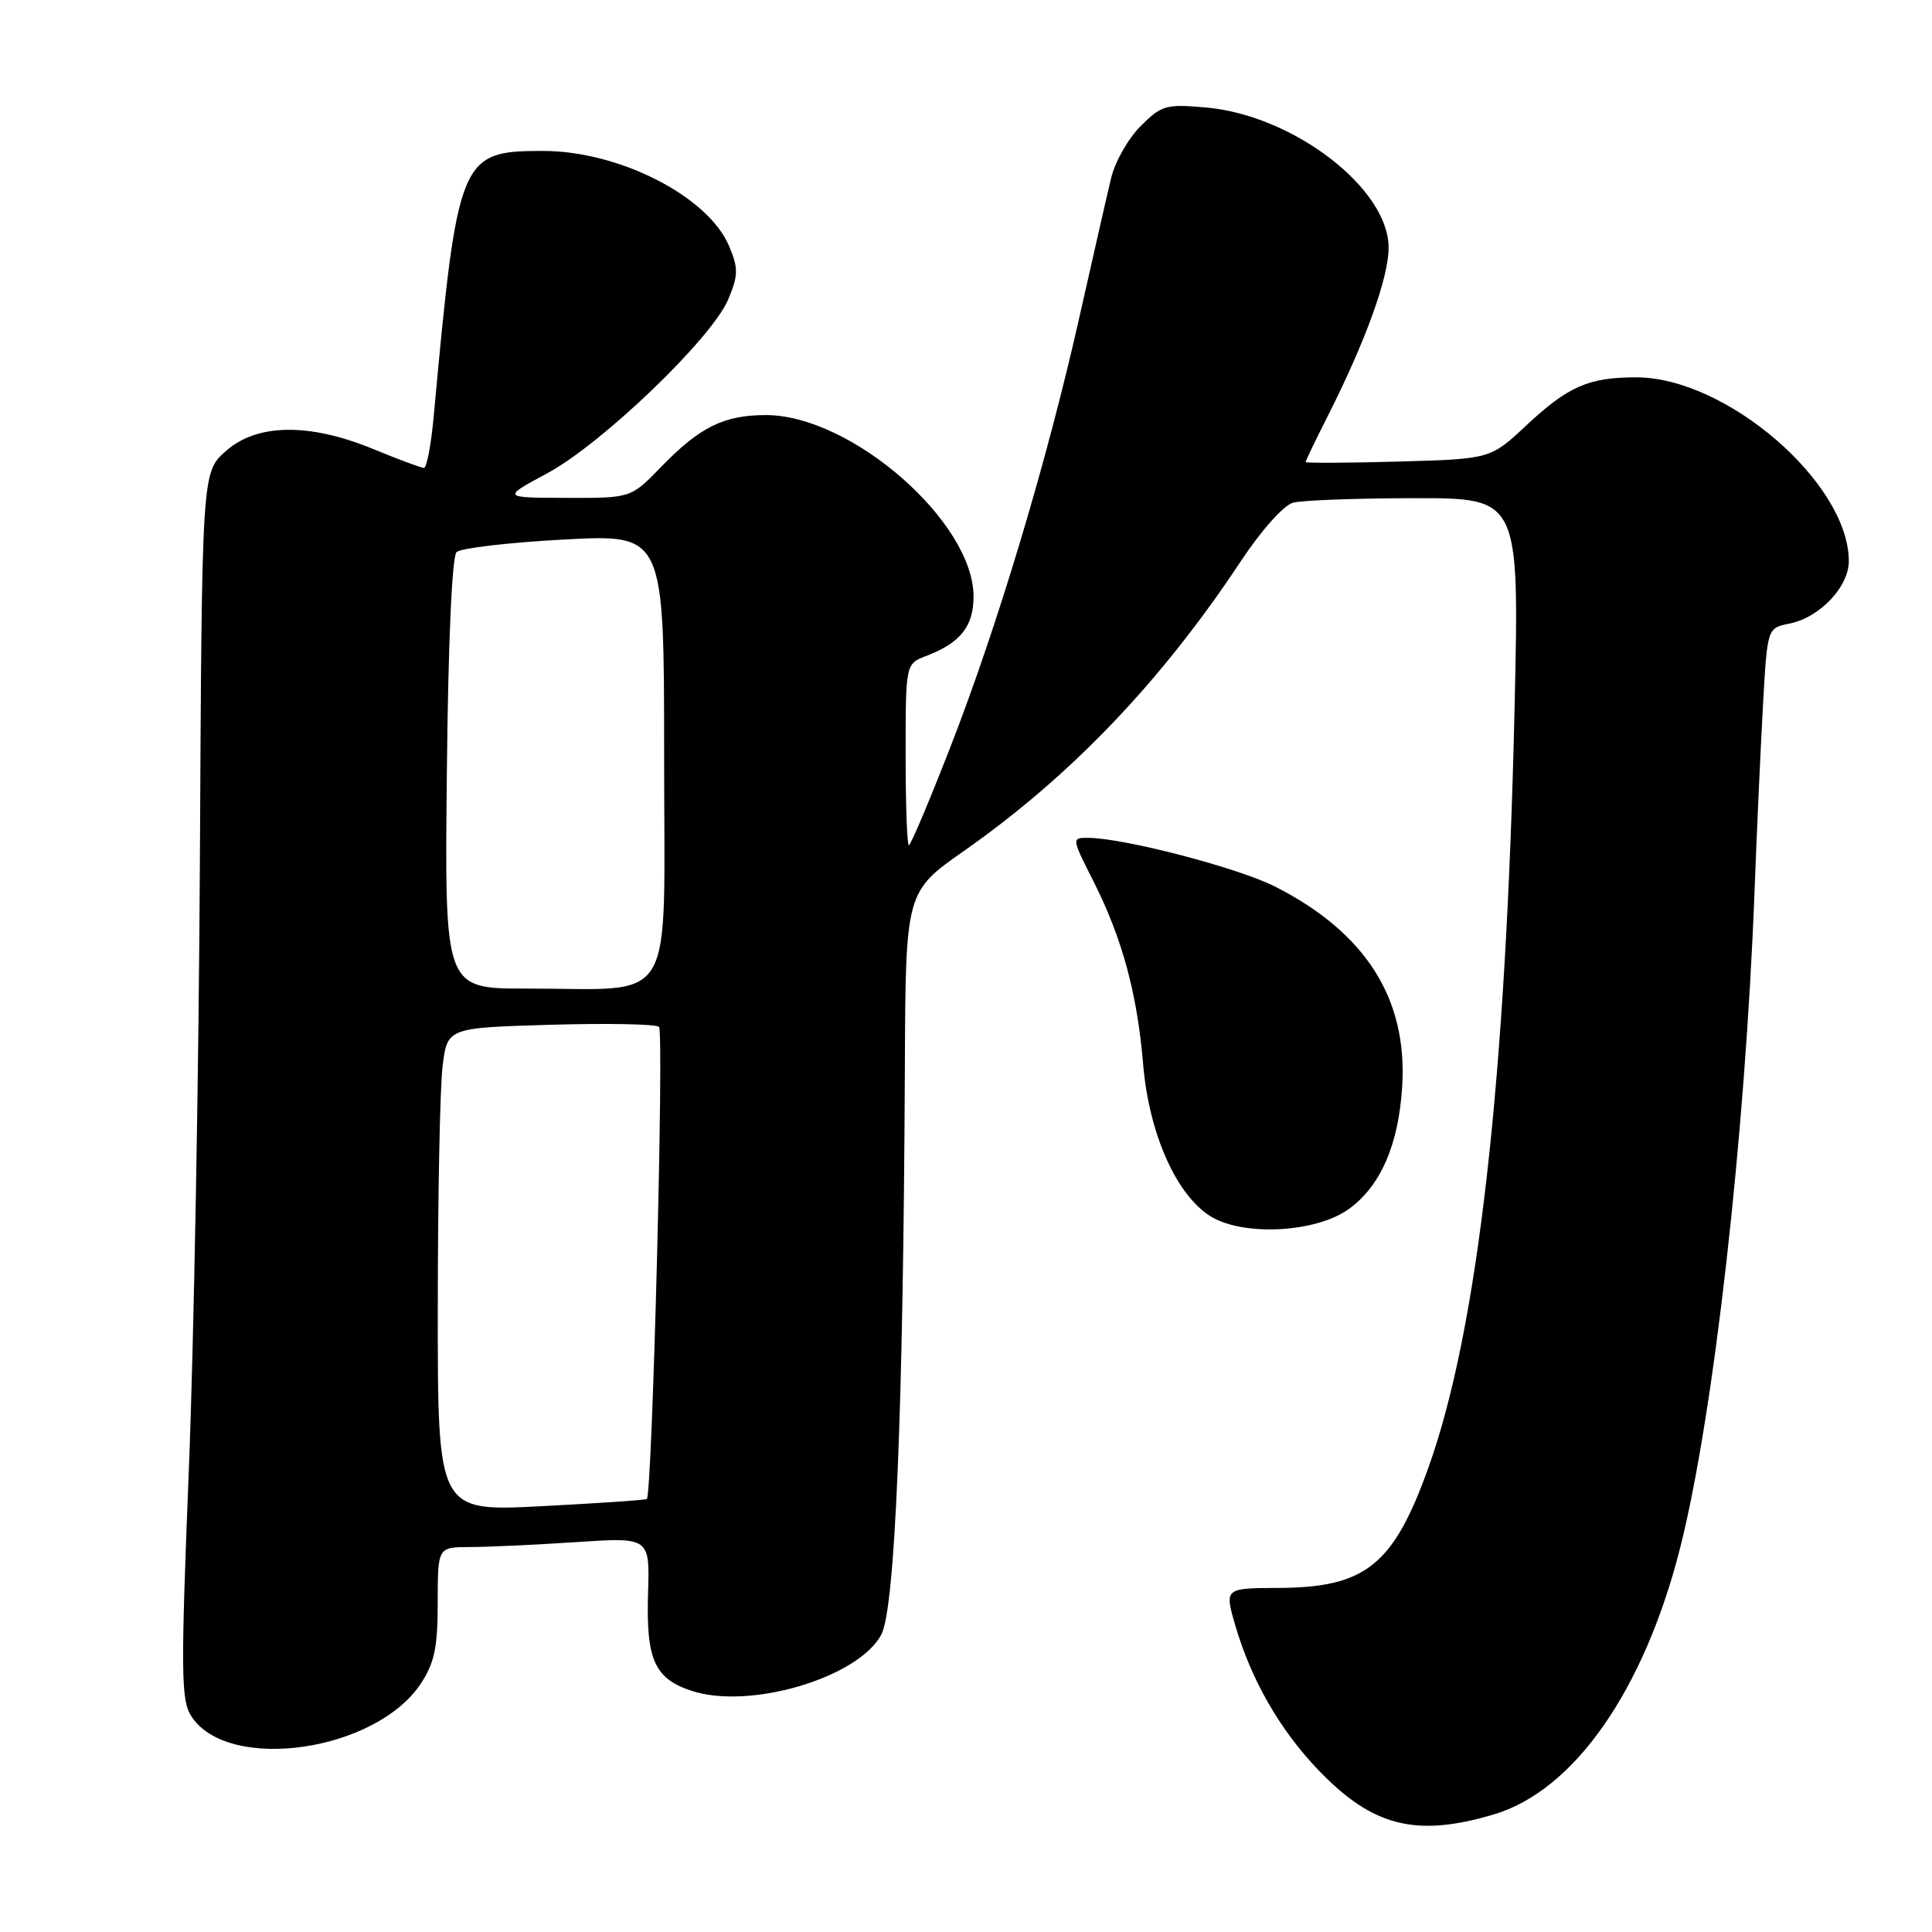 <?xml version="1.0" encoding="UTF-8" standalone="no"?>
<!DOCTYPE svg PUBLIC "-//W3C//DTD SVG 1.1//EN" "http://www.w3.org/Graphics/SVG/1.1/DTD/svg11.dtd" >
<svg xmlns="http://www.w3.org/2000/svg" xmlns:xlink="http://www.w3.org/1999/xlink" version="1.1" viewBox="0 0 256 256">
 <g >
 <path fill="currentColor"
d=" M 197.94 240.42 C 208.56 237.27 217.83 224.01 222.62 205.13 C 227.06 187.63 231.25 150.61 232.49 118.00 C 232.79 110.03 233.30 98.94 233.61 93.36 C 234.18 83.21 234.18 83.21 237.11 82.63 C 241.15 81.82 245.01 77.73 244.98 74.30 C 244.90 63.94 228.73 50.00 216.80 50.00 C 210.49 50.00 207.78 51.19 202.21 56.40 C 197.48 60.82 197.48 60.82 185.24 61.16 C 178.51 61.35 173.00 61.37 173.00 61.22 C 173.00 61.07 174.30 58.36 175.90 55.20 C 180.97 45.16 184.00 36.77 184.00 32.81 C 184.00 24.98 171.41 15.30 159.87 14.25 C 154.49 13.77 153.92 13.93 151.14 16.71 C 149.50 18.34 147.74 21.44 147.23 23.59 C 146.71 25.74 144.83 34.02 143.03 42.00 C 138.74 61.10 132.19 82.92 125.93 98.99 C 123.14 106.15 120.67 112.00 120.43 112.00 C 120.19 112.00 120.00 106.59 120.00 99.98 C 120.00 87.95 120.00 87.95 122.75 86.91 C 127.25 85.19 129.00 83.00 129.00 79.04 C 129.00 69.16 112.80 55.00 101.49 55.00 C 95.90 55.00 92.72 56.58 87.55 61.92 C 83.59 66.00 83.59 66.00 75.05 65.97 C 66.50 65.95 66.50 65.95 72.50 62.72 C 79.75 58.83 94.35 44.80 96.49 39.68 C 97.83 36.47 97.85 35.57 96.62 32.63 C 93.86 26.04 82.08 20.00 71.96 20.00 C 60.93 20.00 60.64 20.72 57.46 55.25 C 57.12 58.96 56.54 62.00 56.17 62.00 C 55.80 61.99 52.80 60.88 49.50 59.52 C 40.97 56.00 34.03 56.10 29.89 59.80 C 26.75 62.61 26.75 62.61 26.49 113.55 C 26.35 141.57 25.69 178.13 25.02 194.78 C 23.94 221.85 23.98 225.32 25.37 227.44 C 30.26 234.91 49.77 232.12 55.75 223.10 C 57.57 220.35 58.00 218.31 58.00 212.35 C 58.00 205.00 58.00 205.00 62.25 204.99 C 64.59 204.99 70.91 204.70 76.30 204.34 C 86.10 203.69 86.10 203.69 85.87 211.10 C 85.60 219.91 86.72 222.42 91.63 224.04 C 99.32 226.58 113.69 222.33 116.77 216.61 C 118.61 213.18 119.70 186.85 119.90 141.33 C 120.00 118.17 120.00 118.17 127.76 112.73 C 141.90 102.82 153.91 90.25 164.43 74.34 C 167.12 70.28 170.10 66.94 171.33 66.61 C 172.53 66.29 179.76 66.02 187.41 66.01 C 201.32 66.00 201.32 66.00 200.69 93.75 C 199.57 143.17 195.83 176.20 189.26 194.50 C 184.63 207.41 180.93 210.37 169.37 210.41 C 162.24 210.44 162.24 210.44 163.71 215.47 C 165.82 222.65 169.61 229.24 174.69 234.54 C 181.87 242.03 187.62 243.49 197.94 240.42 Z  M 178.67 160.24 C 182.92 157.21 185.33 151.70 185.80 143.92 C 186.51 132.30 180.93 123.55 168.94 117.47 C 164.05 114.99 149.02 111.07 144.24 111.02 C 141.97 111.00 141.97 111.00 144.90 116.80 C 148.69 124.30 150.69 131.67 151.47 141.00 C 152.24 150.16 155.83 158.29 160.36 161.14 C 164.66 163.84 174.28 163.36 178.67 160.24 Z  M 58.01 173.40 C 58.01 158.60 58.30 144.18 58.64 141.35 C 59.26 136.19 59.26 136.19 72.88 135.79 C 80.37 135.57 86.87 135.69 87.32 136.06 C 88.01 136.63 86.43 197.90 85.71 198.62 C 85.58 198.76 79.29 199.19 71.73 199.58 C 58.00 200.29 58.00 200.29 58.01 173.40 Z  M 59.21 102.55 C 59.38 85.28 59.89 73.72 60.50 73.15 C 61.05 72.63 67.46 71.88 74.75 71.49 C 88.00 70.78 88.00 70.78 88.00 100.26 C 88.00 134.14 89.89 130.97 69.71 130.99 C 58.91 131.00 58.91 131.00 59.21 102.55 Z "/>
</g>
</svg>